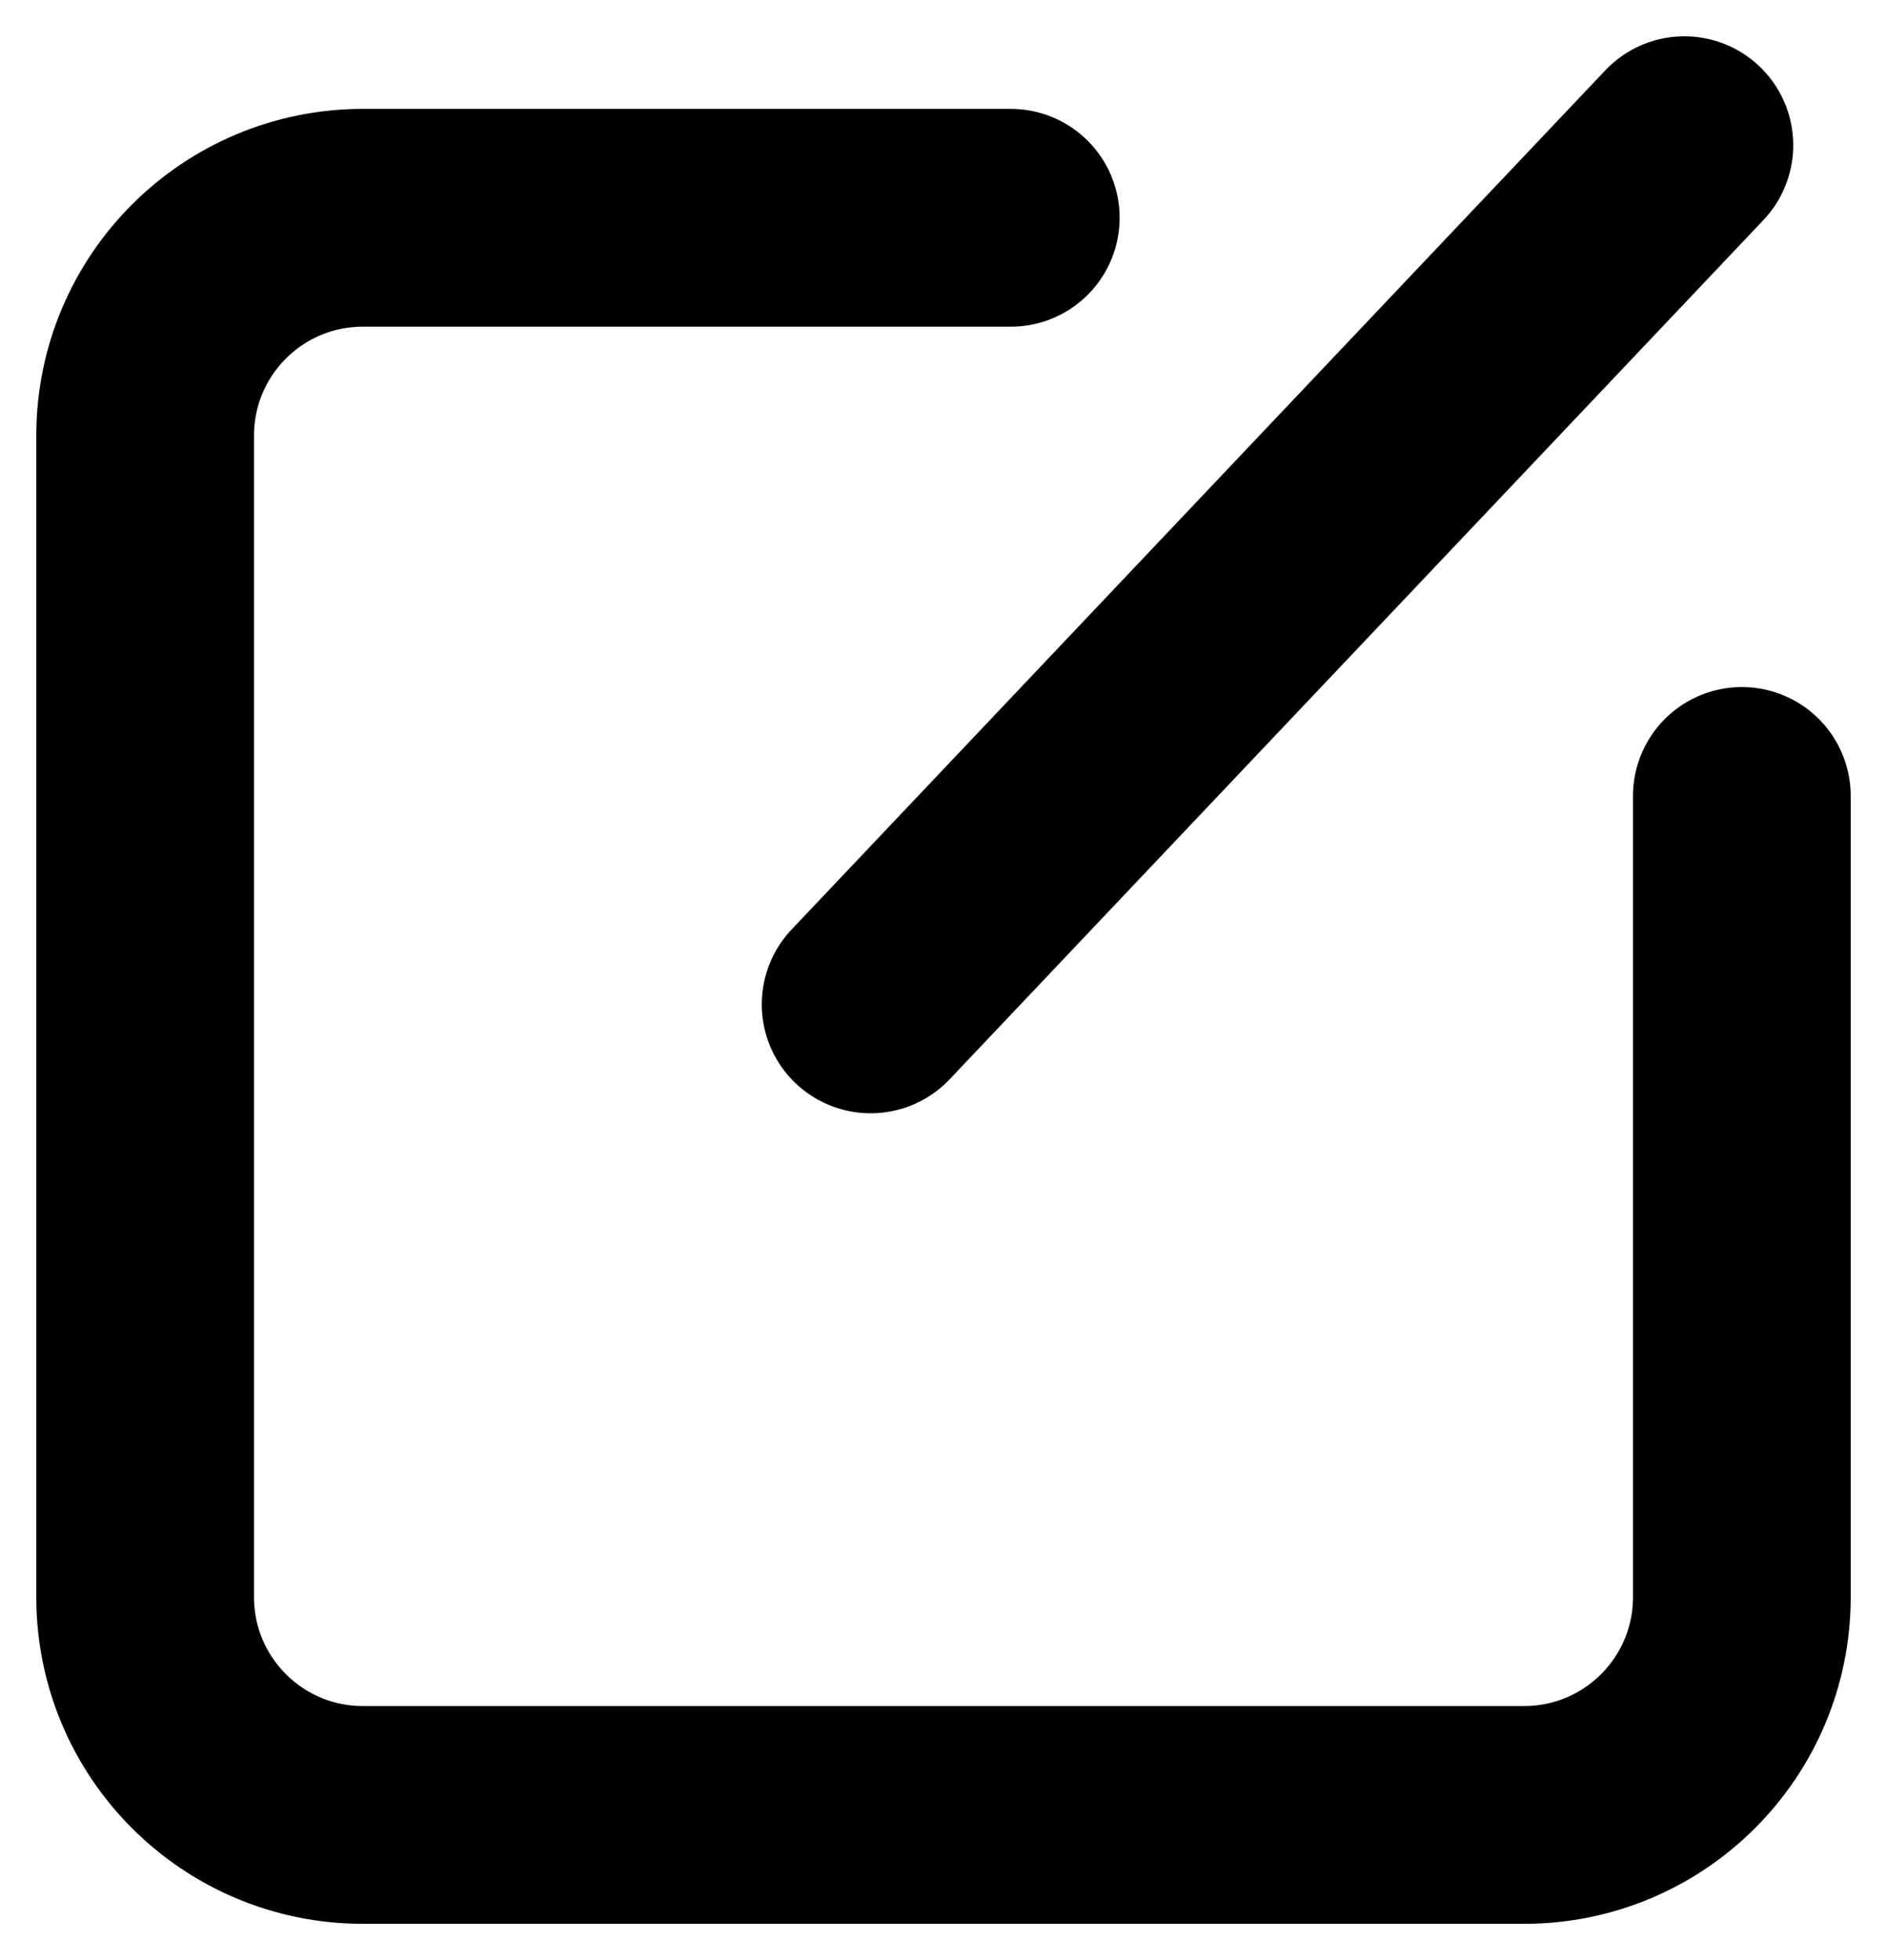 <?xml version="1.0" encoding="UTF-8"?>
<svg width="26px" height="27px" viewBox="0 0 26 27" version="1.1" xmlns="http://www.w3.org/2000/svg" xmlns:xlink="http://www.w3.org/1999/xlink">
    <title>编辑icon</title>
    <g id="icon" stroke="none" stroke-width="1" fill="none" fill-rule="evenodd" stroke-linecap="round">
        <g id="icon-48" transform="translate(-403, -614)" stroke="#000000" stroke-width="3">
            <g id="编辑icon" transform="translate(405, 616)">
                <path d="M22,8.964 L22,20 C22,21.657 20.657,23 19,23 L3,23 C1.343,23 0,21.657 0,20 L0,4 C0,2.343 1.343,1 3,1 L11.927,1" id="路径"></path>
                <path d="M21.208,0 C13.734,7.89 9.996,11.835 9.996,11.835" id="路径-12"></path>
            </g>
        </g>
    </g>
</svg>